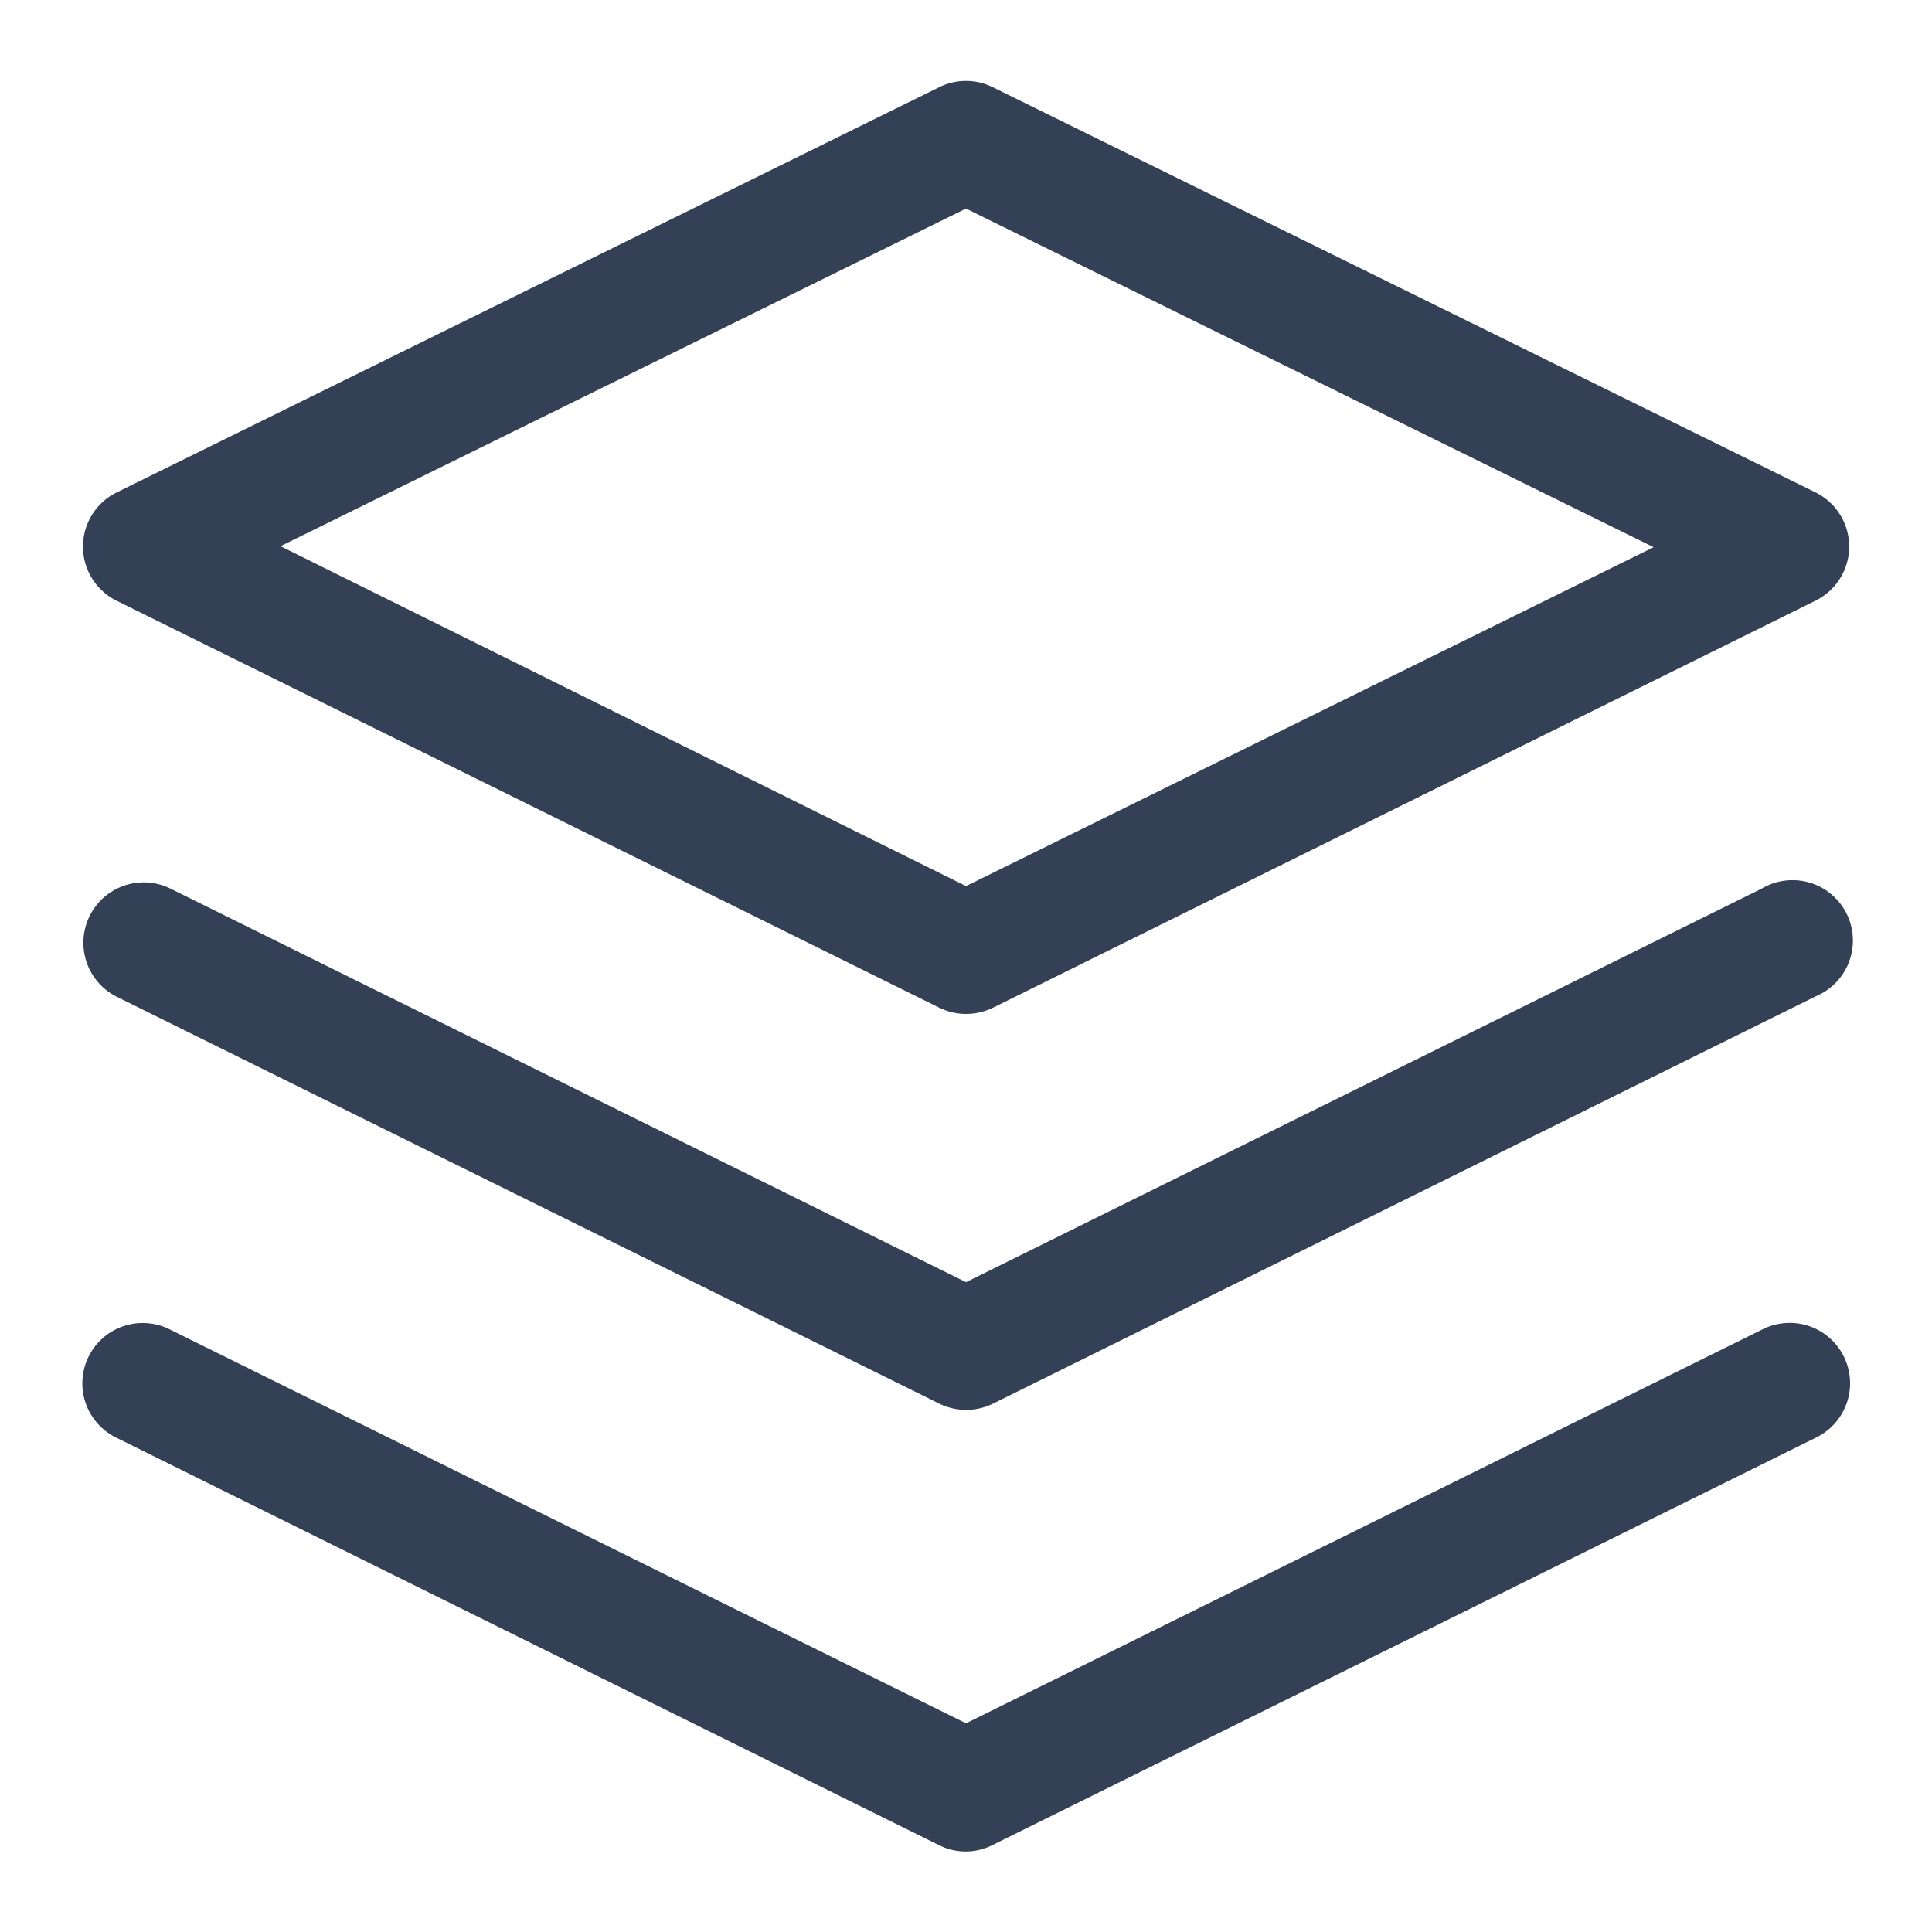 <svg xmlns="http://www.w3.org/2000/svg" viewBox="0 0 192 192"><defs><style>.cls-1{fill:#334056}</style></defs><g id="trim_area" data-name="trim area"><path class="cls-1" d="M96 100.76a6 6 0 0 1-2.62-.6L11.61 59.71a6 6 0 0 1 0-10.78L93.35 8.66a6 6 0 0 1 5.3 0l81.77 40.27a6 6 0 0 1 .05 10.74l-81.74 40.45a6.13 6.13 0 0 1-2.73.64ZM27.88 54.28 96 88.06l68.34-33.68L96 20.73Z"/><path class="cls-1" d="M96 140.11a6 6 0 0 1-2.62-.6L11.61 99.06a6 6 0 0 1 5.25-10.79L96 127.42l79.08-39.11A6 6 0 1 1 180.47 99l-81.74 40.47a6 6 0 0 1-2.73.64Z"/><path class="cls-1" d="M96 184a6 6 0 0 1-2.62-.6l-81.77-40.5a6 6 0 1 1 5.25-10.79L96 171.26l79.08-39.11a6 6 0 1 1 5.41 10.71l-81.76 40.45A6 6 0 0 1 96 184Z"/></g></svg>